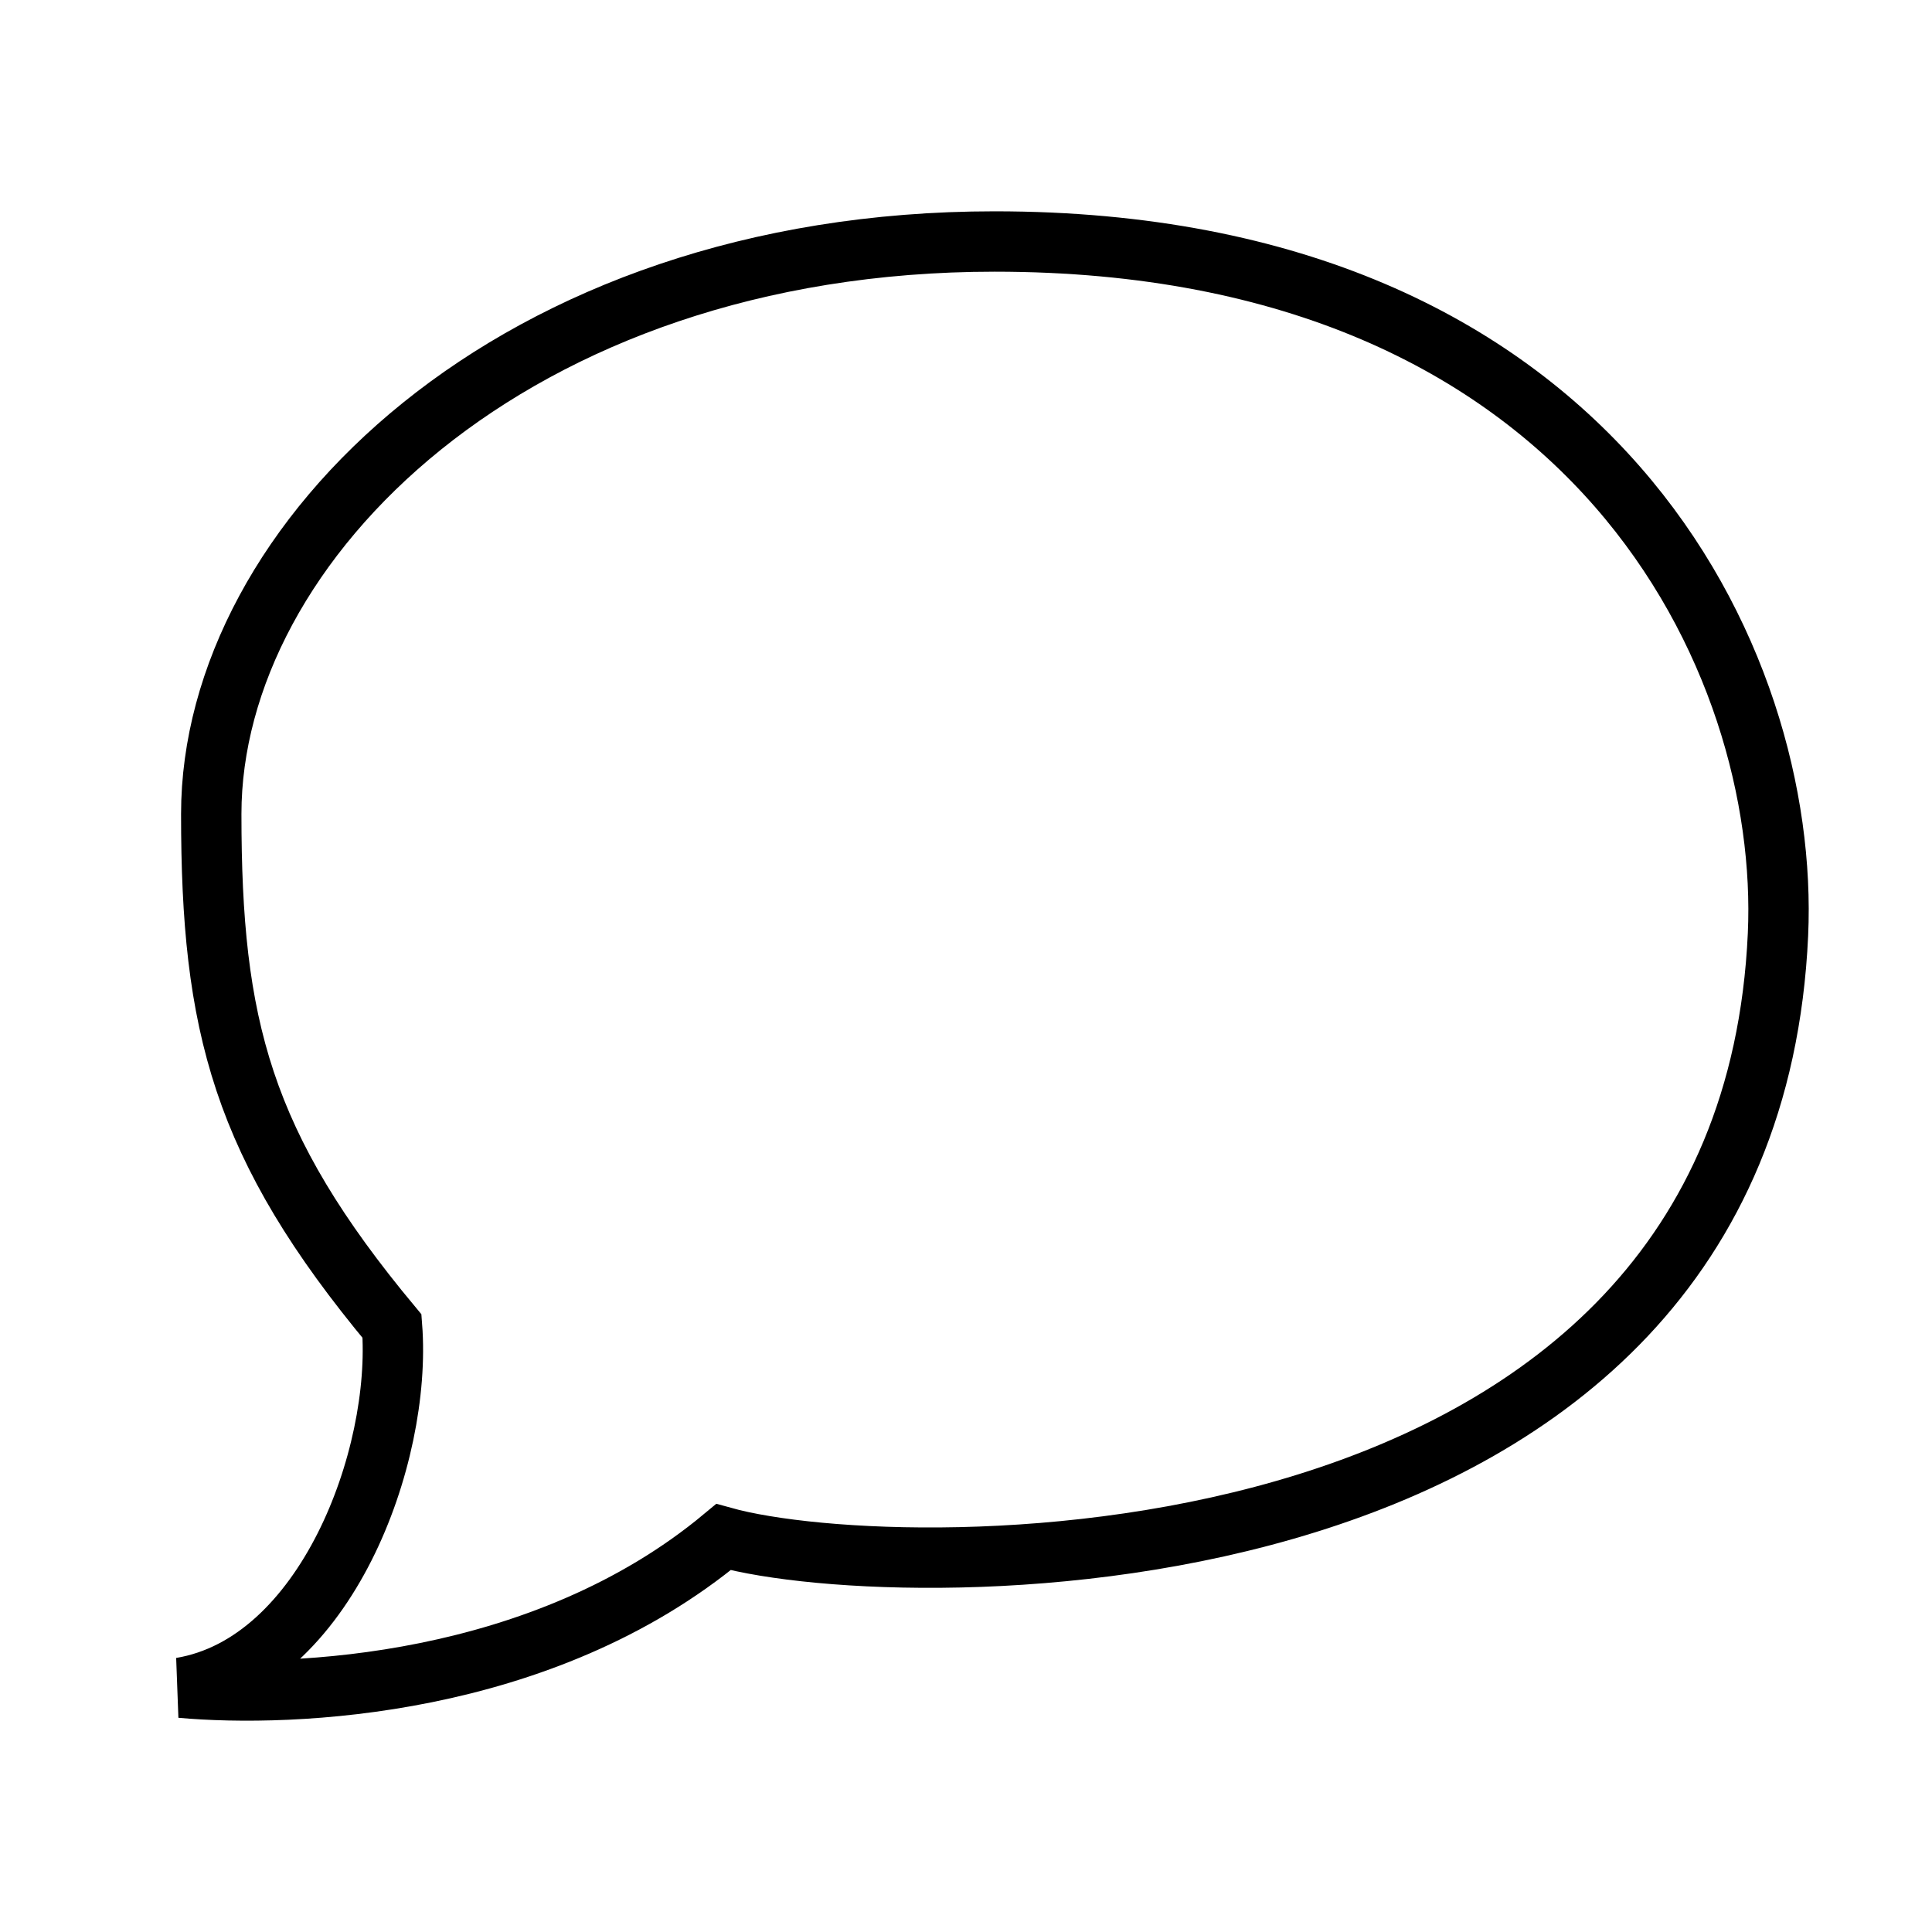 <svg width="32" height="32" viewBox="0 0 32 32" fill="none" xmlns="http://www.w3.org/2000/svg">
<path d="M11.983 25.459C8.988 27.954 4.83 28.12 3 27.954C5.395 27.555 6.66 24.128 6.493 21.965C3.998 18.971 3.499 16.975 3.499 13.482C3.499 8.99 8.489 4 16.474 4C26.467 4 29.653 10.991 29.449 15.478C28.95 26.457 14.977 26.29 11.983 25.459Z" stroke="current"/>
</svg>

